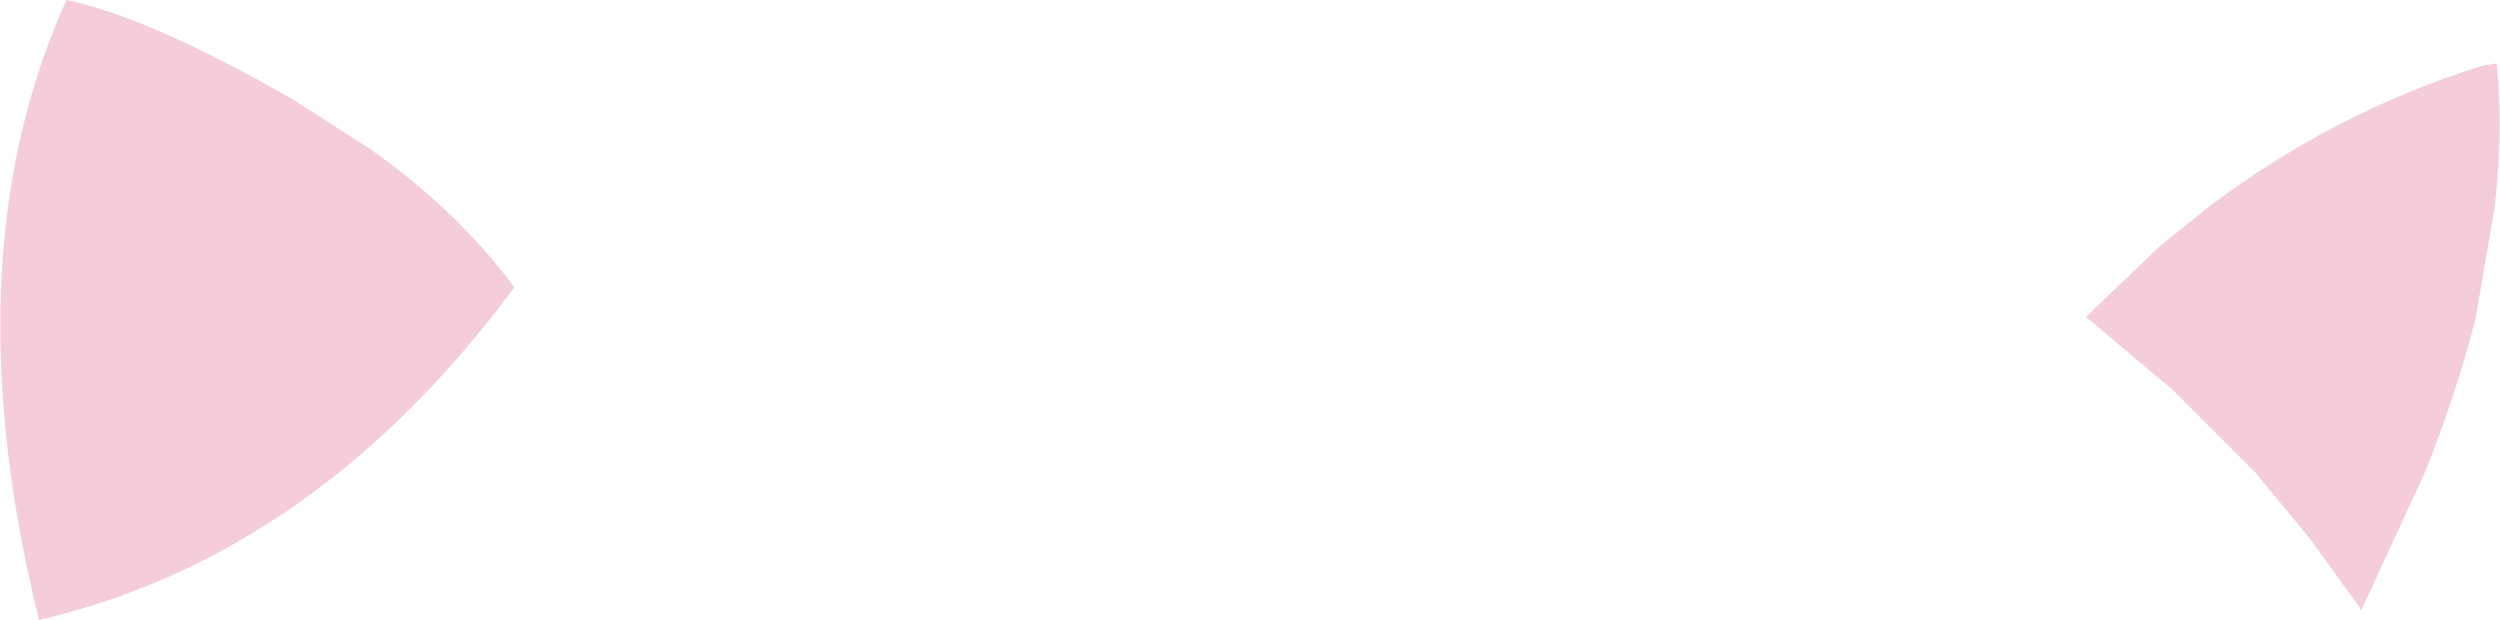 <?xml version="1.0" encoding="UTF-8" standalone="no"?>
<svg xmlns:xlink="http://www.w3.org/1999/xlink" height="29.35px" width="118.35px" xmlns="http://www.w3.org/2000/svg">
  <g transform="matrix(1.0, 0.0, 0.0, 1.0, 50.15, 49.85)">
    <path d="M68.05 -46.85 Q68.35 -43.55 67.95 -40.05 L67.05 -34.8 Q66.15 -31.25 64.65 -27.5 L61.7 -21.1 61.6 -20.95 61.55 -21.1 59.2 -24.35 56.6 -27.5 52.65 -31.45 52.1 -31.9 48.6 -34.85 52.1 -38.2 54.4 -40.05 Q60.35 -44.55 67.4 -46.75 L68.05 -46.85 M-48.3 -20.5 Q-49.75 -26.35 -50.05 -31.6 -50.65 -41.8 -47.0 -49.85 -43.0 -49.0 -36.3 -45.15 L-32.7 -42.85 Q-28.5 -39.9 -25.8 -36.25 -35.2 -23.55 -48.3 -20.5" fill="#f5ccdc" fill-rule="evenodd" stroke="none"/>
  </g>
</svg>
